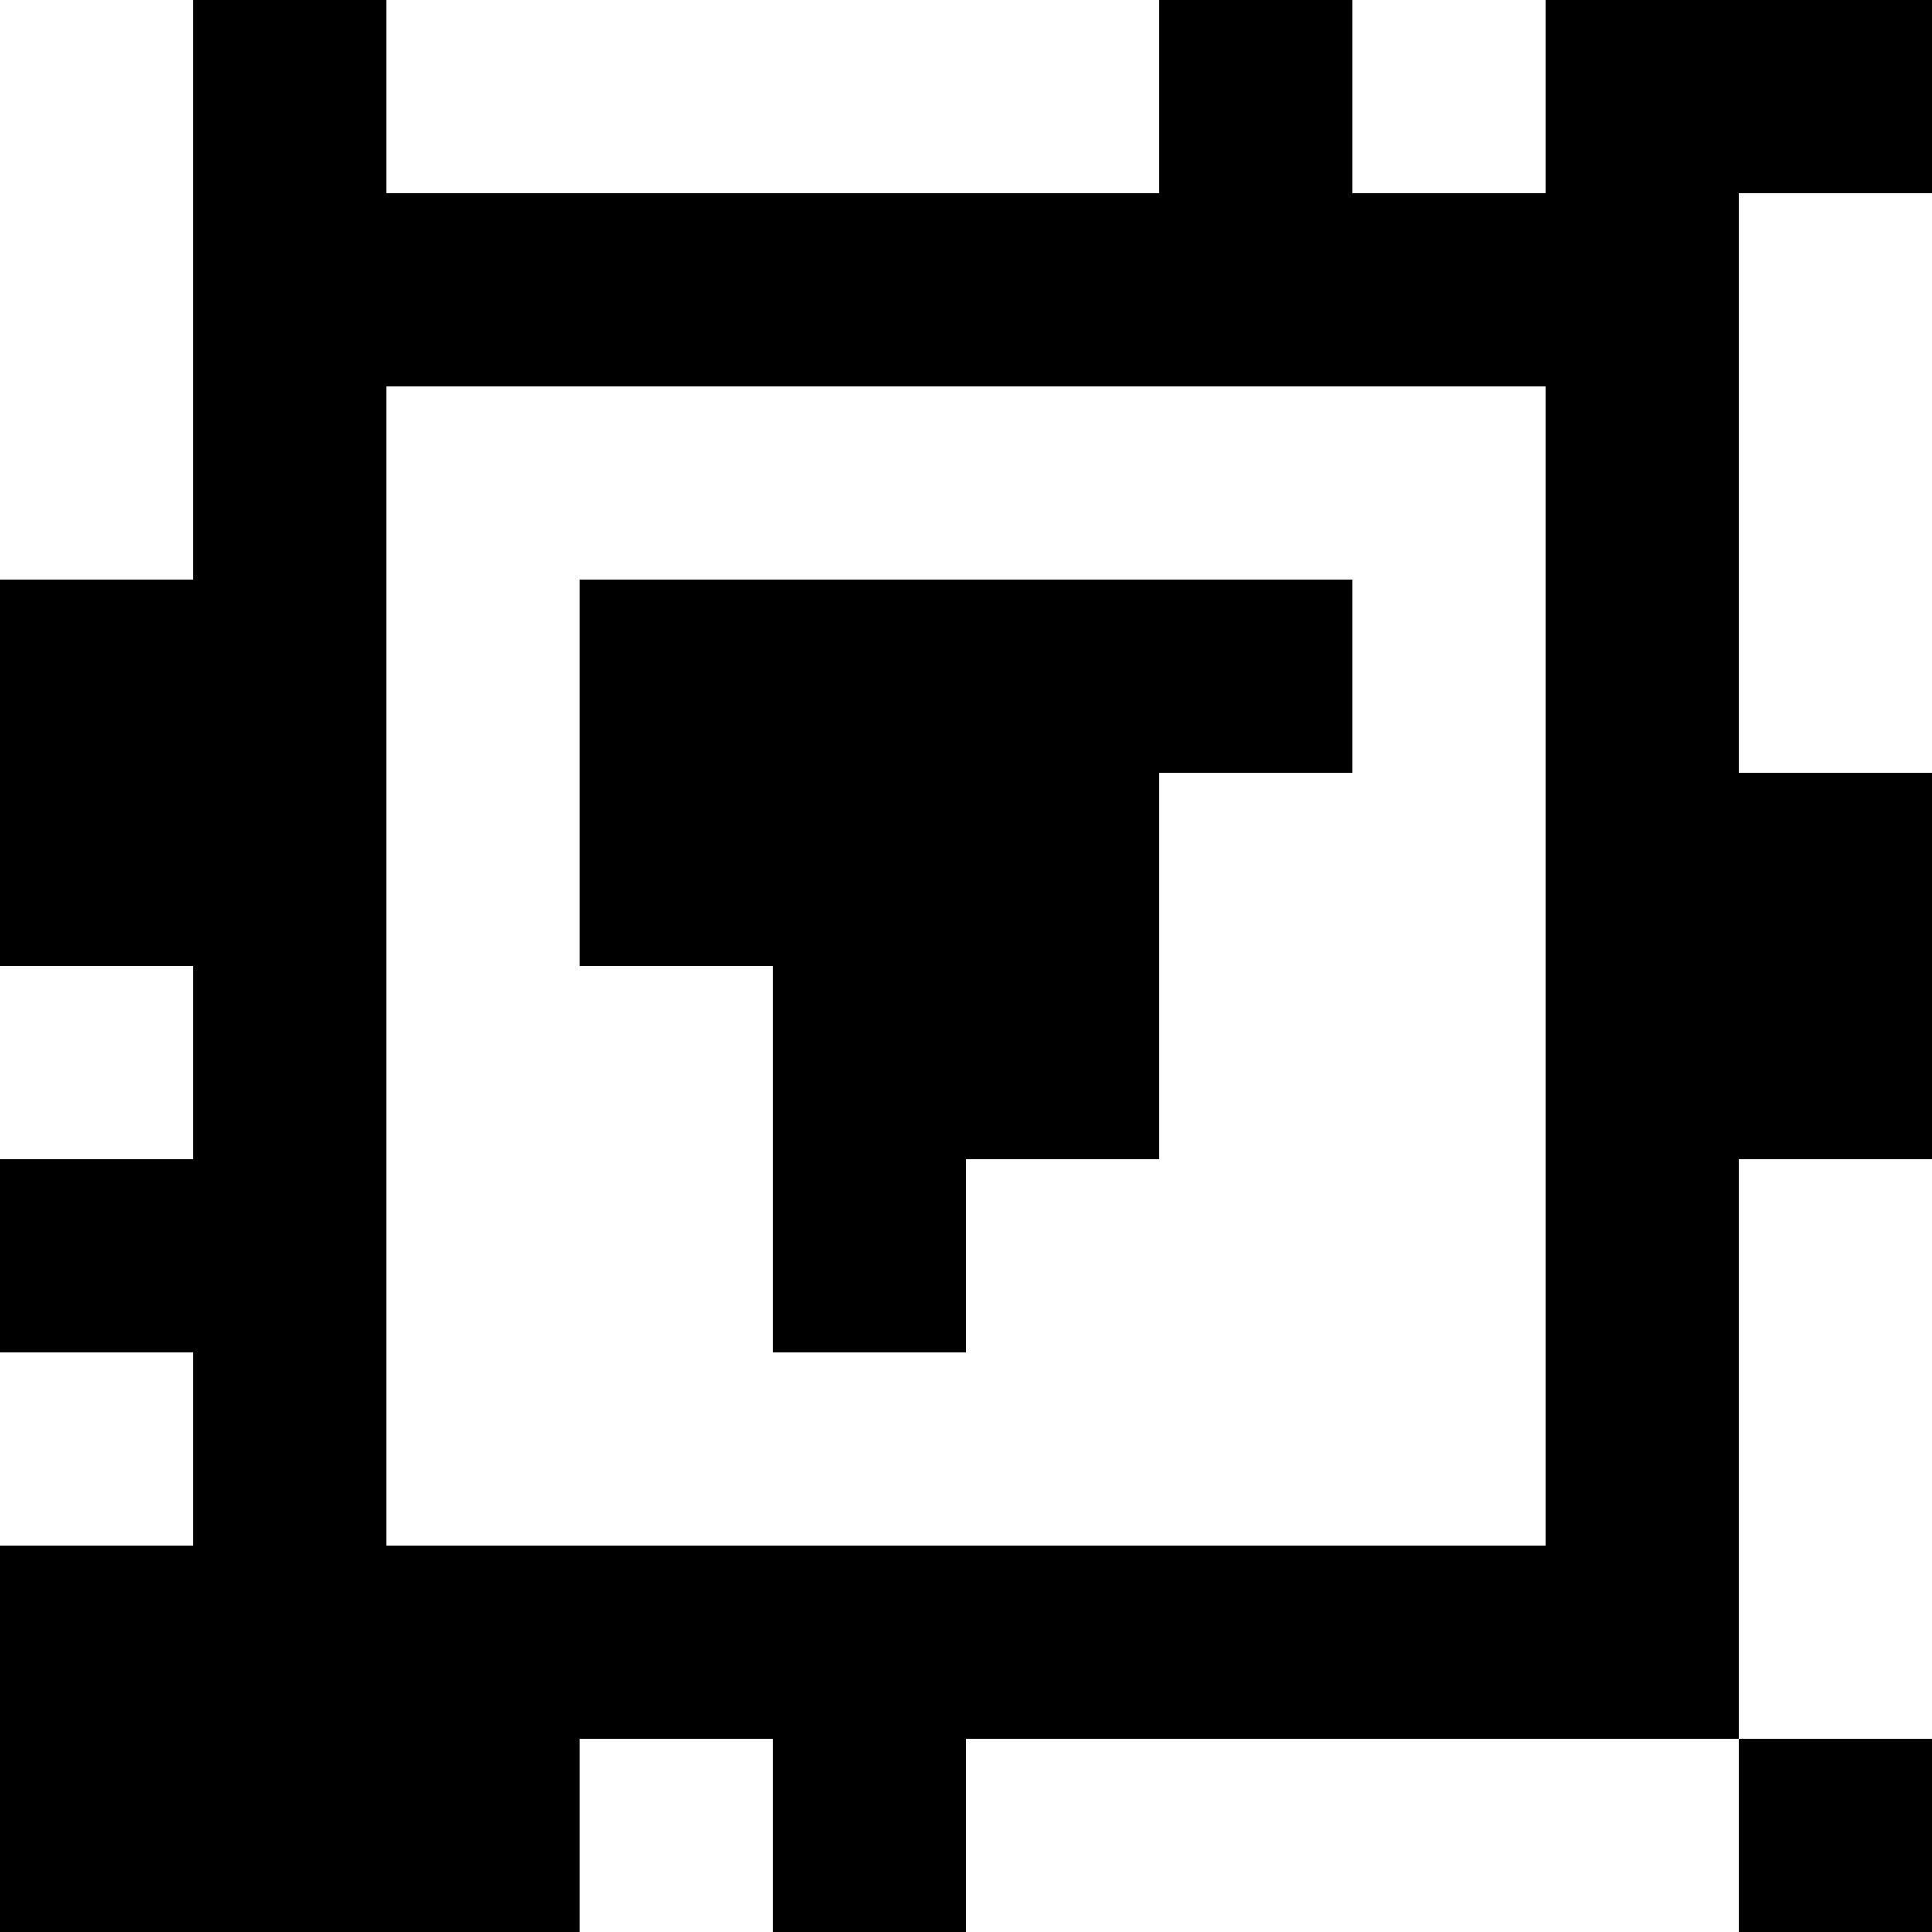 <?xml version="1.0" standalone="yes"?>
<svg xmlns="http://www.w3.org/2000/svg" width="100" height="100">
<rect width="100%" height="100%" fill="#808080" stroke="none"/>
<path style="fill:#ffffff; stroke:none;" d="M0 0L0 30L10 30L10 0L0 0z"/>
<path style="fill:#000000; stroke:none;" d="M10 0L10 30L0 30L0 50L10 50L10 60L0 60L0 70L10 70L10 80L0 80L0 100L30 100L30 90L40 90L40 100L50 100L50 90L90 90L90 100L100 100L100 90L90 90L90 60L100 60L100 40L90 40L90 10L100 10L100 0L80 0L80 10L70 10L70 0L60 0L60 10L20 10L20 0L10 0z"/>
<path style="fill:#ffffff; stroke:none;" d="M20 0L20 10L60 10L60 0L20 0M70 0L70 10L80 10L80 0L70 0M90 10L90 40L100 40L100 10L90 10M20 20L20 80L80 80L80 20L20 20z"/>
<path style="fill:#000000; stroke:none;" d="M30 30L30 50L40 50L40 70L50 70L50 60L60 60L60 40L70 40L70 30L30 30z"/>
<path style="fill:#ffffff; stroke:none;" d="M0 50L0 60L10 60L10 50L0 50M90 60L90 90L100 90L100 60L90 60M0 70L0 80L10 80L10 70L0 70M30 90L30 100L40 100L40 90L30 90M50 90L50 100L90 100L90 90L50 90z"/>
</svg>
